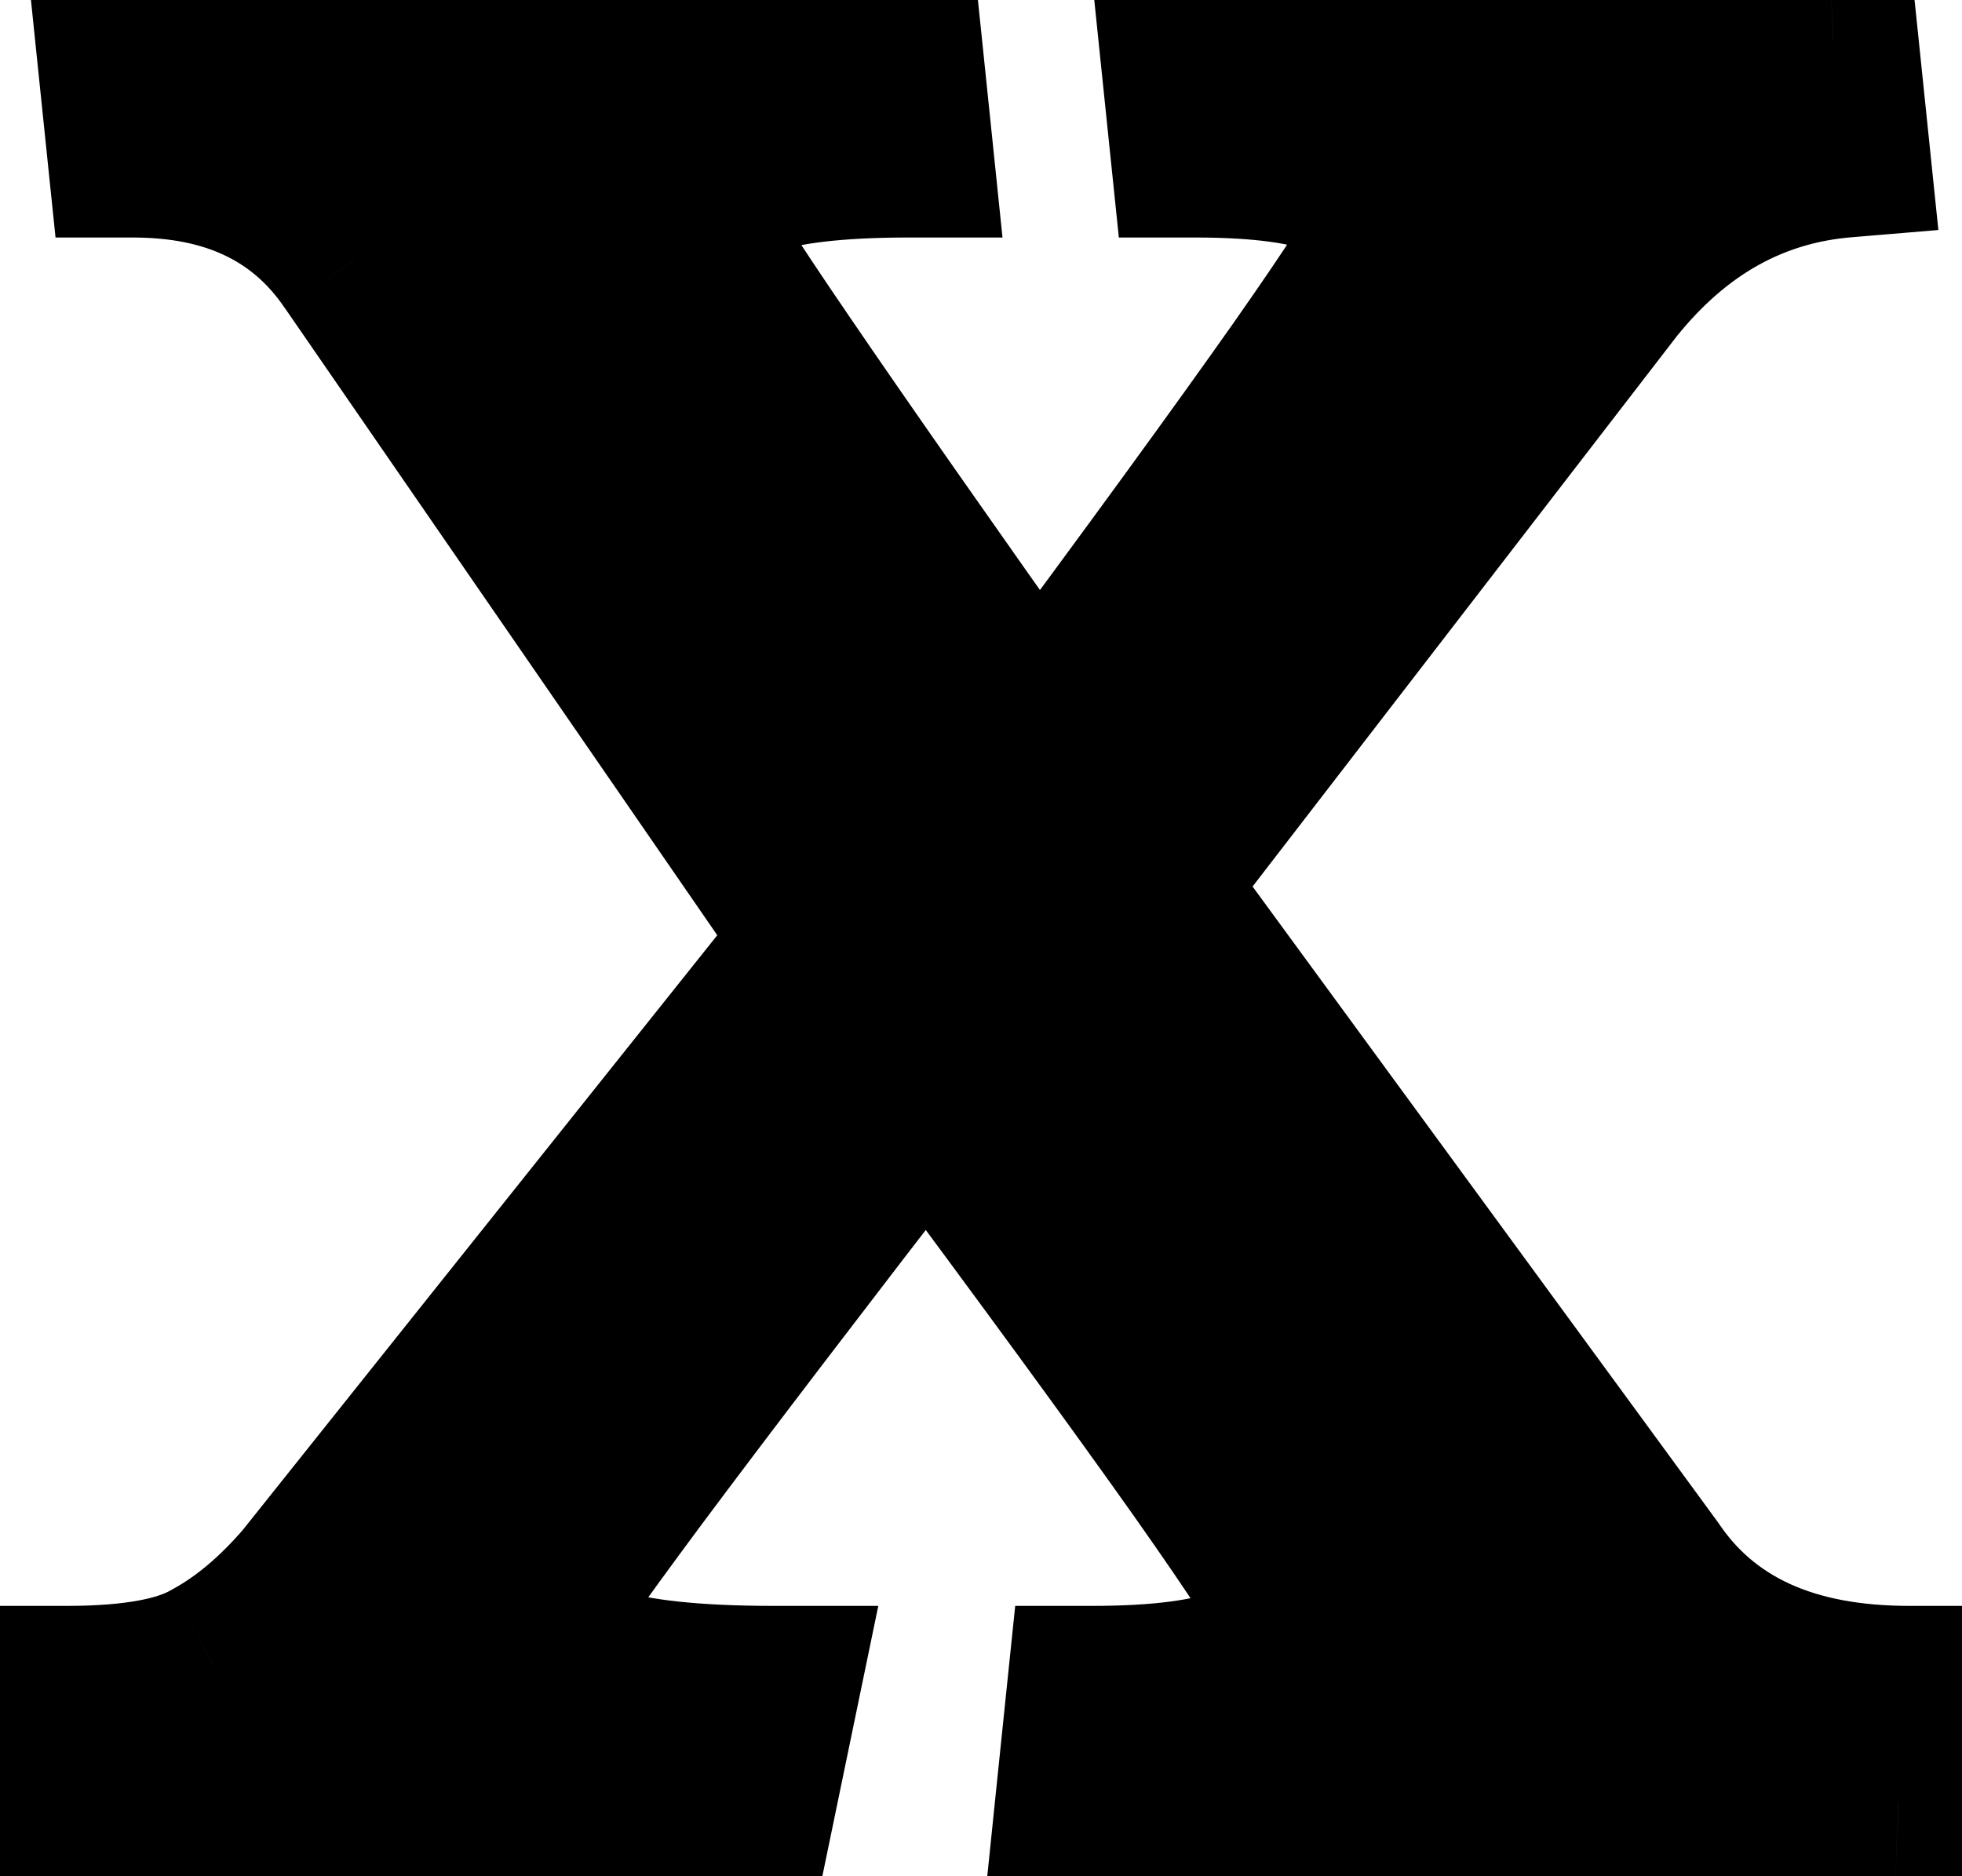 <svg width="23" height="22" viewBox="0 0 23 22" fill="none" xmlns="http://www.w3.org/2000/svg">
<path d="M6.278 18.93C6.278 19.53 7.208 19.83 9.068 19.83L8.798 21.135C7.418 21.045 6.158 21 5.018 21L0.653 21.135L0.788 19.83C1.568 19.83 2.138 19.725 2.498 19.515C2.888 19.305 3.263 18.99 3.623 18.57L9.653 11.01L4.163 3.045C3.593 2.205 2.723 1.785 1.553 1.785L1.418 0.48C3.818 0.57 5.573 0.615 6.683 0.615L10.508 0.48L10.643 1.785C8.963 1.785 8.123 2.085 8.123 2.685C8.123 2.835 9.473 4.815 12.173 8.625C14.933 4.905 16.313 2.94 16.313 2.73C16.313 2.1 15.548 1.785 14.018 1.785L13.883 0.48C15.353 0.57 16.658 0.615 17.798 0.615L21.488 0.48L21.623 1.785C20.543 1.875 19.628 2.385 18.878 3.315L13.433 10.38L19.328 18.435C19.958 19.365 20.978 19.83 22.388 19.83L22.253 21.135C19.853 21.045 18.098 21 16.988 21L12.668 21.135L12.803 19.83C14.393 19.83 15.188 19.515 15.188 18.885C15.188 18.675 13.748 16.635 10.868 12.765C7.808 16.725 6.278 18.78 6.278 18.93Z" fill="black"/>
<path d="M9.068 19.83L10.047 20.033L10.296 18.83H9.068V19.83ZM8.798 21.135L8.733 22.133L9.601 22.189L9.777 21.338L8.798 21.135ZM5.018 21V20H5.002L4.987 20L5.018 21ZM0.653 21.135L-0.342 21.032L-0.46 22.17L0.684 22.134L0.653 21.135ZM0.788 19.83V18.83H-0.114L-0.207 19.727L0.788 19.83ZM2.498 19.515L2.024 18.634L2.009 18.643L1.994 18.651L2.498 19.515ZM3.623 18.57L4.382 19.221L4.394 19.207L4.405 19.194L3.623 18.57ZM9.653 11.01L10.435 11.634L10.897 11.053L10.476 10.443L9.653 11.01ZM4.163 3.045L3.335 3.607L3.34 3.613L4.163 3.045ZM1.553 1.785L0.558 1.888L0.651 2.785H1.553V1.785ZM1.418 0.48L1.455 -0.519L0.305 -0.562L0.423 0.583L1.418 0.48ZM6.683 0.615V1.615H6.701L6.718 1.614L6.683 0.615ZM10.508 0.48L11.503 0.377L11.406 -0.552L10.473 -0.519L10.508 0.48ZM10.643 1.785V2.785H11.752L11.638 1.682L10.643 1.785ZM12.173 8.625L11.357 9.203L12.154 10.328L12.976 9.221L12.173 8.625ZM14.018 1.785L13.023 1.888L13.116 2.785H14.018V1.785ZM13.883 0.48L13.944 -0.518L12.767 -0.59L12.888 0.583L13.883 0.48ZM17.798 0.615V1.615H17.816L17.834 1.614L17.798 0.615ZM21.488 0.48L22.483 0.377L22.386 -0.554L21.451 -0.519L21.488 0.48ZM21.623 1.785L21.706 2.782L22.723 2.697L22.618 1.682L21.623 1.785ZM18.878 3.315L18.099 2.687L18.093 2.696L18.086 2.705L18.878 3.315ZM13.433 10.38L12.641 9.77L12.182 10.364L12.626 10.971L13.433 10.38ZM19.328 18.435L20.156 17.874L20.146 17.859L20.135 17.844L19.328 18.435ZM22.388 19.83L23.383 19.933L23.497 18.83H22.388V19.83ZM22.253 21.135L22.215 22.134L23.151 22.169L23.248 21.238L22.253 21.135ZM16.988 21V20H16.972L16.957 20L16.988 21ZM12.668 21.135L11.673 21.032L11.556 22.17L12.699 22.134L12.668 21.135ZM12.803 19.83V18.83H11.901L11.808 19.727L12.803 19.83ZM10.868 12.765L11.67 12.168L10.883 11.11L10.077 12.154L10.868 12.765ZM5.278 18.93C5.278 19.913 6.092 20.371 6.668 20.557C7.286 20.756 8.11 20.83 9.068 20.83V18.83C8.166 18.83 7.595 18.754 7.282 18.653C7.128 18.603 7.112 18.571 7.148 18.605C7.209 18.665 7.278 18.786 7.278 18.93H5.278ZM8.089 19.627L7.819 20.932L9.777 21.338L10.047 20.033L8.089 19.627ZM8.863 20.137C7.466 20.046 6.184 20 5.018 20V22C6.132 22 7.37 22.044 8.733 22.133L8.863 20.137ZM4.987 20L0.622 20.136L0.684 22.134L5.049 22L4.987 20ZM1.648 21.238L1.783 19.933L-0.207 19.727L-0.342 21.032L1.648 21.238ZM0.788 20.83C1.615 20.83 2.406 20.726 3.002 20.379L1.994 18.651C1.87 18.724 1.521 18.83 0.788 18.83V20.83ZM2.972 20.395C3.494 20.115 3.961 19.712 4.382 19.221L2.864 17.919C2.565 18.268 2.282 18.495 2.024 18.634L2.972 20.395ZM4.405 19.194L10.435 11.634L8.871 10.386L2.841 17.946L4.405 19.194ZM10.476 10.443L4.986 2.477L3.34 3.613L8.83 11.578L10.476 10.443ZM4.99 2.483C4.204 1.324 2.996 0.785 1.553 0.785V2.785C2.45 2.785 2.982 3.086 3.335 3.607L4.99 2.483ZM2.548 1.682L2.413 0.377L0.423 0.583L0.558 1.888L2.548 1.682ZM1.38 1.479C3.782 1.569 5.553 1.615 6.683 1.615V-0.385C5.593 -0.385 3.854 -0.429 1.455 -0.519L1.38 1.479ZM6.718 1.614L10.543 1.479L10.473 -0.519L6.648 -0.384L6.718 1.614ZM9.513 0.583L9.648 1.888L11.638 1.682L11.503 0.377L9.513 0.583ZM10.643 0.785C9.771 0.785 9.002 0.859 8.417 1.068C8.119 1.175 7.801 1.339 7.549 1.609C7.276 1.901 7.123 2.275 7.123 2.685H9.123C9.123 2.795 9.074 2.906 9.011 2.974C8.97 3.018 8.967 2.995 9.089 2.952C9.344 2.861 9.835 2.785 10.643 2.785V0.785ZM7.123 2.685C7.123 2.846 7.162 2.97 7.174 3.008C7.192 3.064 7.212 3.111 7.225 3.142C7.253 3.204 7.285 3.264 7.312 3.313C7.368 3.414 7.444 3.537 7.531 3.676C7.709 3.957 7.97 4.348 8.309 4.846C8.989 5.844 10.006 7.297 11.357 9.203L12.989 8.047C11.64 6.143 10.631 4.701 9.962 3.719C9.626 3.227 9.38 2.857 9.221 2.605C9.14 2.478 9.089 2.392 9.06 2.341C9.045 2.314 9.045 2.313 9.052 2.328C9.055 2.335 9.067 2.361 9.079 2.4C9.086 2.422 9.123 2.533 9.123 2.685H7.123ZM12.976 9.221C14.357 7.359 15.399 5.929 16.096 4.936C16.444 4.441 16.713 4.044 16.898 3.752C16.99 3.608 17.07 3.475 17.131 3.361C17.161 3.304 17.195 3.236 17.225 3.163C17.239 3.126 17.313 2.951 17.313 2.73H15.313C15.313 2.613 15.335 2.526 15.343 2.494C15.354 2.455 15.365 2.427 15.369 2.417C15.377 2.398 15.379 2.396 15.365 2.421C15.34 2.469 15.291 2.553 15.21 2.681C15.05 2.933 14.802 3.299 14.46 3.787C13.777 4.758 12.748 6.171 11.37 8.029L12.976 9.221ZM17.313 2.73C17.313 2.352 17.192 1.99 16.947 1.687C16.715 1.401 16.413 1.217 16.12 1.097C15.554 0.863 14.822 0.785 14.018 0.785V2.785C14.744 2.785 15.16 2.864 15.358 2.946C15.448 2.983 15.433 2.996 15.392 2.946C15.338 2.879 15.313 2.793 15.313 2.73H17.313ZM15.013 1.682L14.878 0.377L12.888 0.583L13.023 1.888L15.013 1.682ZM13.822 1.478C15.307 1.569 16.633 1.615 17.798 1.615V-0.385C16.683 -0.385 15.399 -0.429 13.944 -0.518L13.822 1.478ZM17.834 1.614L21.524 1.479L21.451 -0.519L17.761 -0.384L17.834 1.614ZM20.493 0.583L20.628 1.888L22.618 1.682L22.483 0.377L20.493 0.583ZM21.54 0.788C20.158 0.904 19.002 1.569 18.099 2.687L19.656 3.943C20.254 3.201 20.928 2.846 21.706 2.782L21.54 0.788ZM18.086 2.705L12.641 9.77L14.225 10.99L19.67 3.925L18.086 2.705ZM12.626 10.971L18.521 19.026L20.135 17.844L14.24 9.789L12.626 10.971ZM18.5 18.996C19.364 20.271 20.742 20.83 22.388 20.83V18.83C21.214 18.83 20.552 18.459 20.156 17.874L18.5 18.996ZM21.393 19.727L21.258 21.032L23.248 21.238L23.383 19.933L21.393 19.727ZM22.29 20.136C19.889 20.046 18.118 20 16.988 20V22C18.078 22 19.817 22.044 22.215 22.134L22.29 20.136ZM16.957 20L12.637 20.136L12.699 22.134L17.019 22L16.957 20ZM13.663 21.238L13.798 19.933L11.808 19.727L11.673 21.032L13.663 21.238ZM12.803 20.83C13.635 20.83 14.384 20.752 14.96 20.523C15.257 20.406 15.565 20.226 15.804 19.942C16.058 19.64 16.188 19.273 16.188 18.885H14.188C14.188 18.812 14.218 18.721 14.274 18.655C14.314 18.607 14.324 18.624 14.223 18.664C14.005 18.751 13.561 18.83 12.803 18.83V20.83ZM16.188 18.885C16.188 18.658 16.11 18.479 16.096 18.445C16.066 18.371 16.031 18.302 16 18.246C15.938 18.13 15.855 17.994 15.76 17.845C15.568 17.545 15.287 17.134 14.925 16.621C14.197 15.59 13.111 14.105 11.67 12.168L10.066 13.362C11.504 15.295 12.578 16.765 13.291 17.774C13.648 18.28 13.908 18.662 14.076 18.923C14.161 19.056 14.213 19.144 14.24 19.195C14.255 19.222 14.253 19.222 14.246 19.204C14.242 19.194 14.231 19.167 14.22 19.127C14.211 19.096 14.188 19.006 14.188 18.885H16.188ZM10.077 12.154C8.546 14.135 7.394 15.644 6.623 16.679C6.239 17.195 5.944 17.601 5.743 17.89C5.644 18.033 5.559 18.16 5.496 18.263C5.466 18.313 5.43 18.374 5.399 18.438C5.383 18.469 5.361 18.517 5.34 18.576C5.327 18.613 5.278 18.75 5.278 18.93H7.278C7.278 19.101 7.232 19.225 7.225 19.245C7.21 19.287 7.196 19.315 7.193 19.322C7.185 19.337 7.186 19.334 7.203 19.306C7.236 19.252 7.294 19.163 7.386 19.03C7.568 18.769 7.847 18.385 8.227 17.873C8.987 16.853 10.13 15.355 11.659 13.376L10.077 12.154Z" fill="black"/>
</svg>

